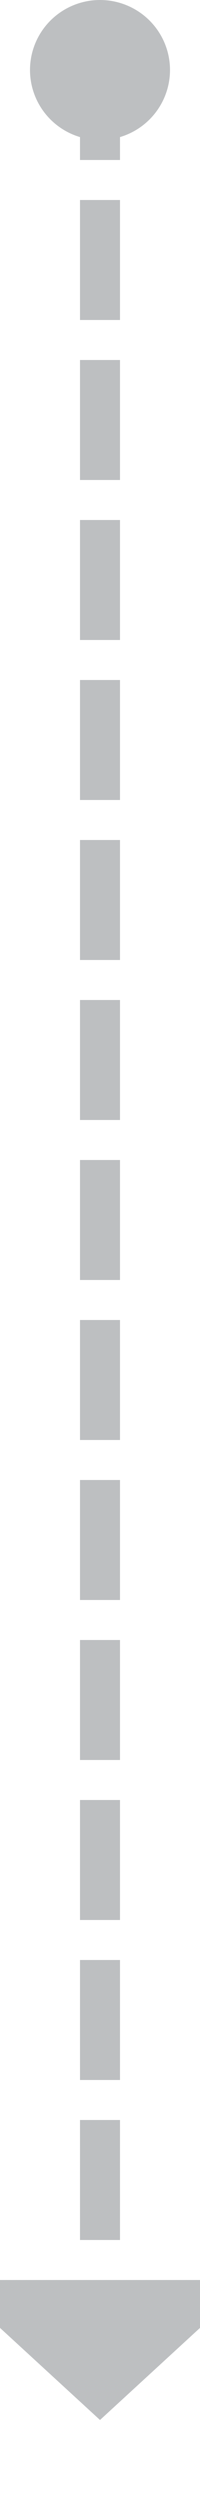 ﻿<?xml version="1.0" encoding="utf-8"?>
<svg version="1.1" xmlns:xlink="http://www.w3.org/1999/xlink" width="10px" height="125px" preserveAspectRatio="xMidYMin meet" viewBox="665 1100  8 125" xmlns="http://www.w3.org/2000/svg">
  <path d="M 669 1102  L 669 1215  " stroke-width="2" stroke-dasharray="6,2" stroke="#bdbfc1" fill="none" />
  <path d="M 669 1100  A 3.5 3.5 0 0 0 665.5 1103.5 A 3.5 3.5 0 0 0 669 1107 A 3.5 3.5 0 0 0 672.5 1103.5 A 3.5 3.5 0 0 0 669 1100 Z M 661.4 1214  L 669 1221  L 676.6 1214  L 661.4 1214  Z " fill-rule="nonzero" fill="#bdbfc1" stroke="none" />
</svg>